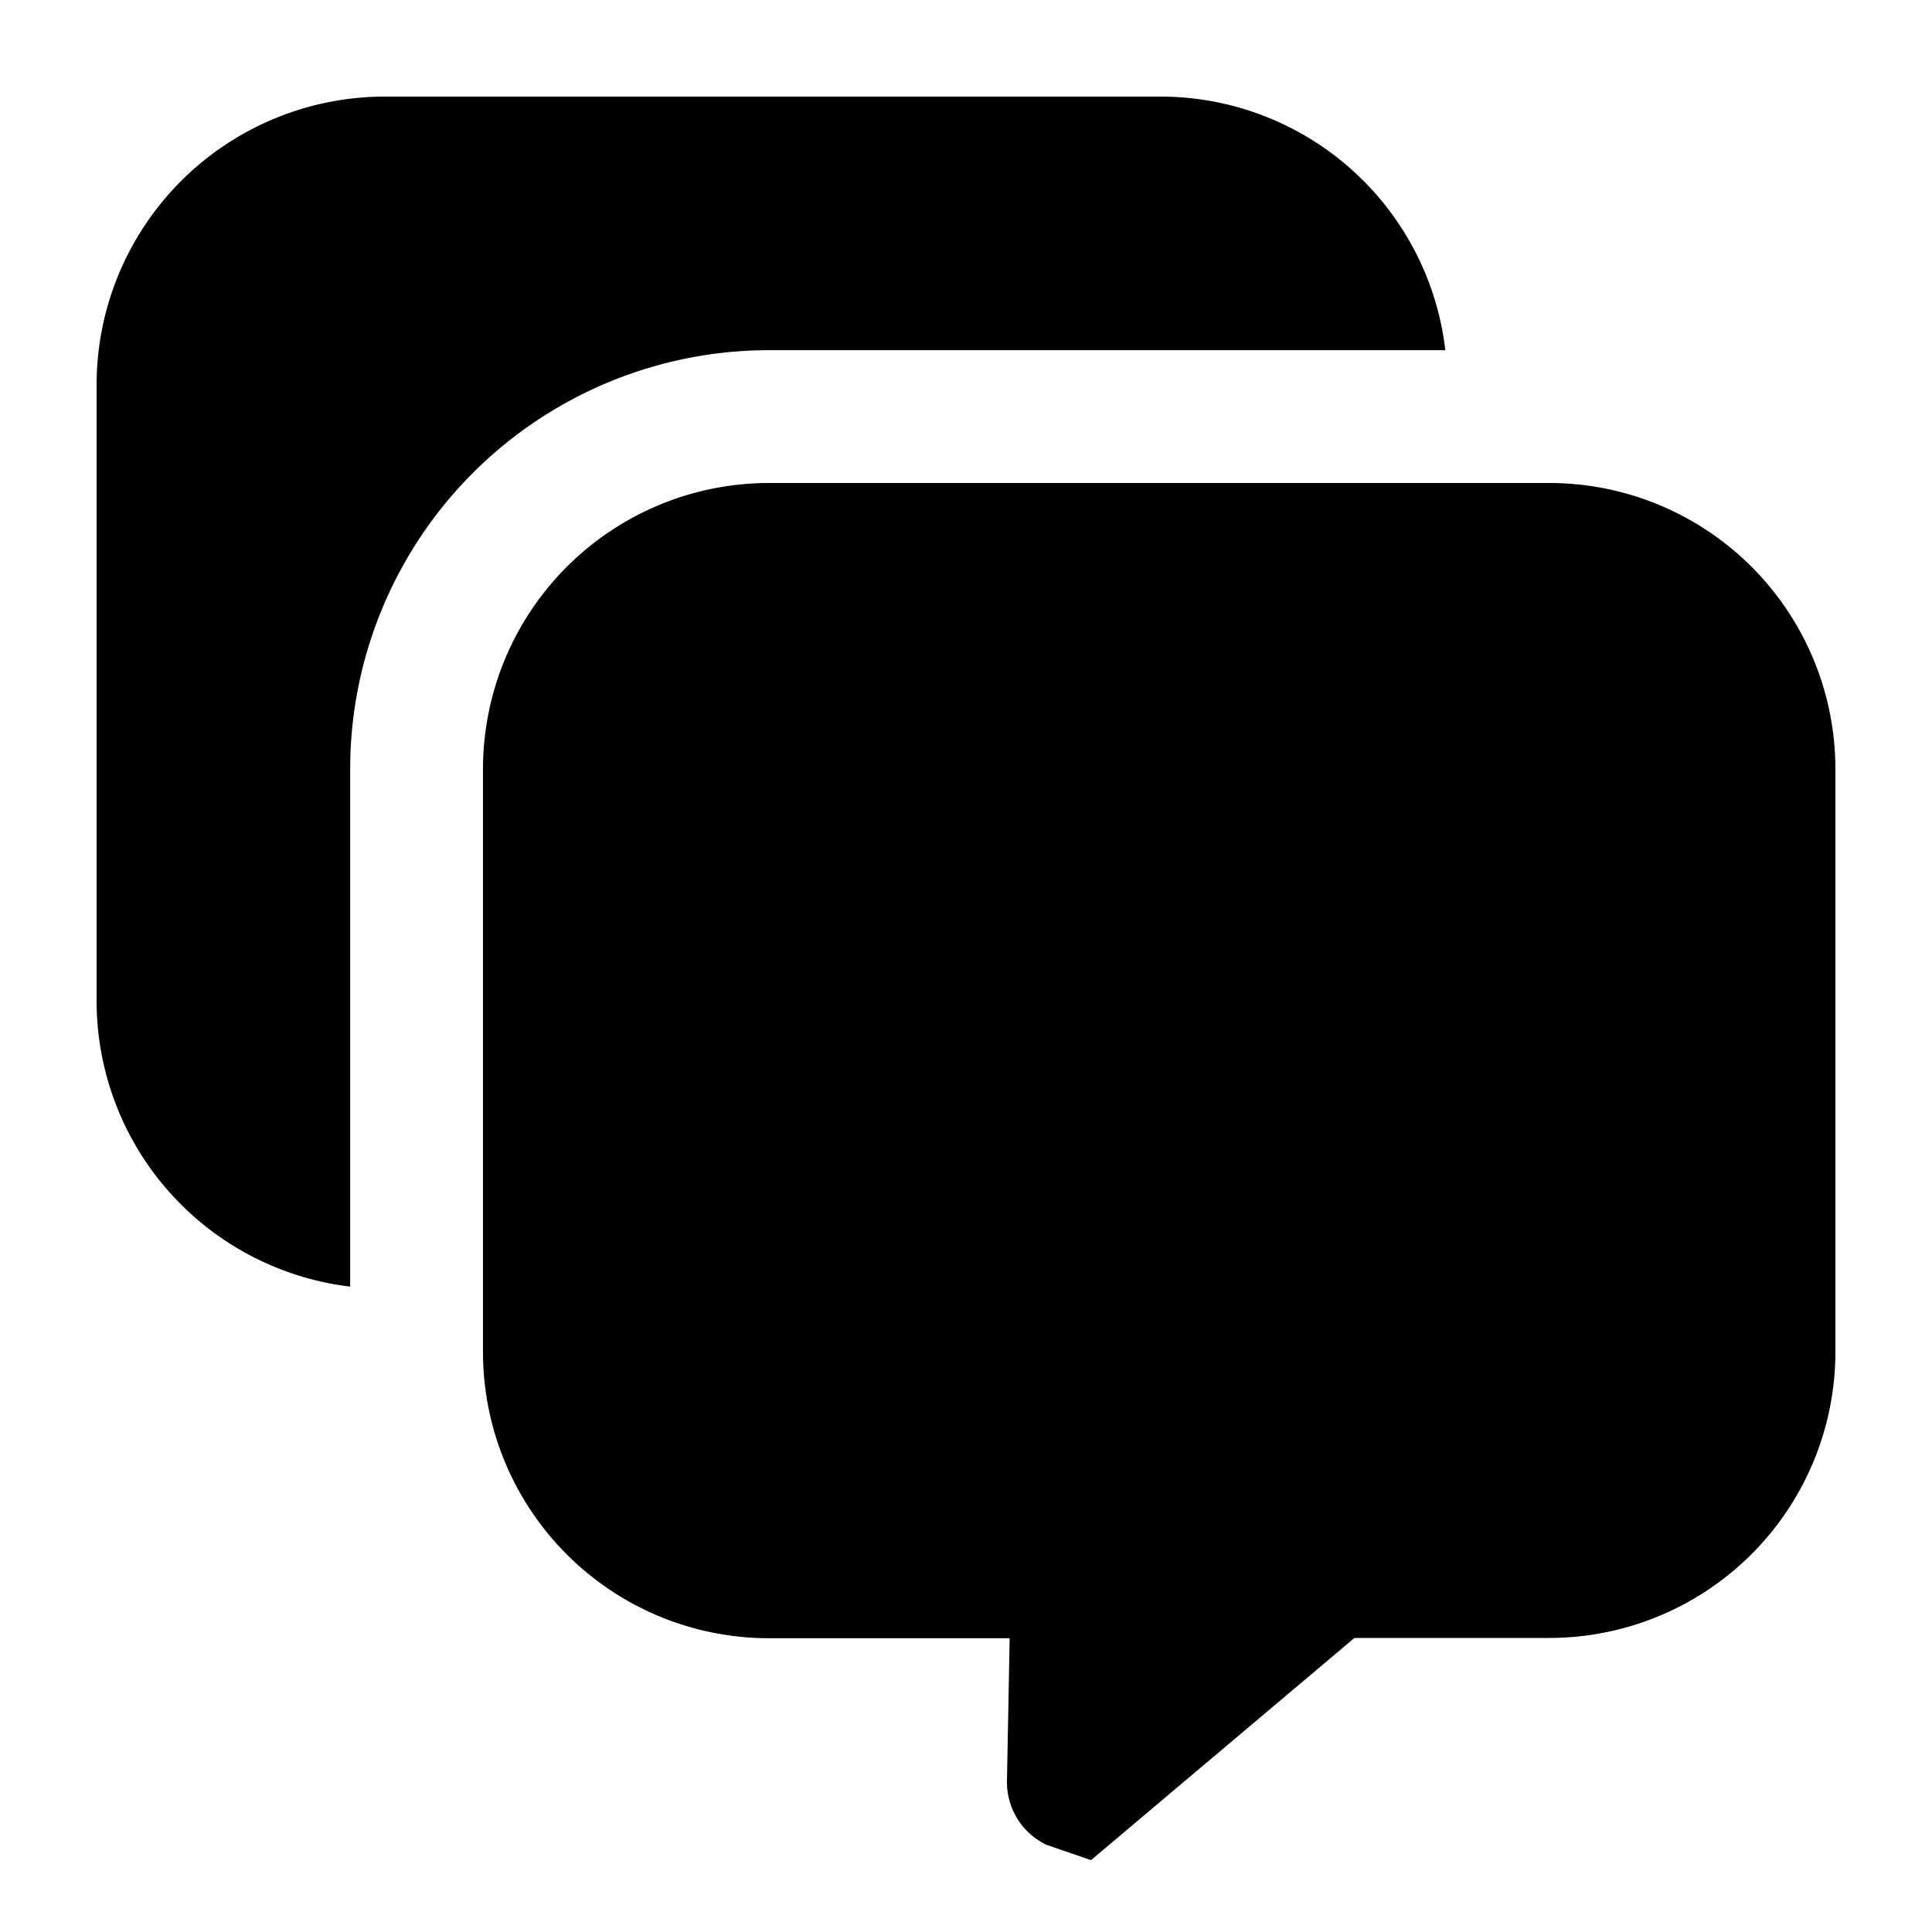 <svg xmlns="http://www.w3.org/2000/svg" viewBox="0 0 20 20" fill="currentColor"><path d="M3.625 7.959v5.36A2.98 2.98 0 0 1 1 10.349V4a2.985 2.985 0 0 1 2.958-3h8.084a2.969 2.969 0 0 1 2.92 2.625h-7a4.338 4.338 0 0 0-4.337 4.334ZM16.042 5H7.958A2.962 2.962 0 0 0 5 7.959V14a2.962 2.962 0 0 0 2.958 2.959h2.494l-.028 1.478a.719.719 0 0 0 .41.661l.46.158 2.727-2.3h2.021A2.963 2.963 0 0 0 19 14V7.959A2.962 2.962 0 0 0 16.042 5Z"/></svg>
